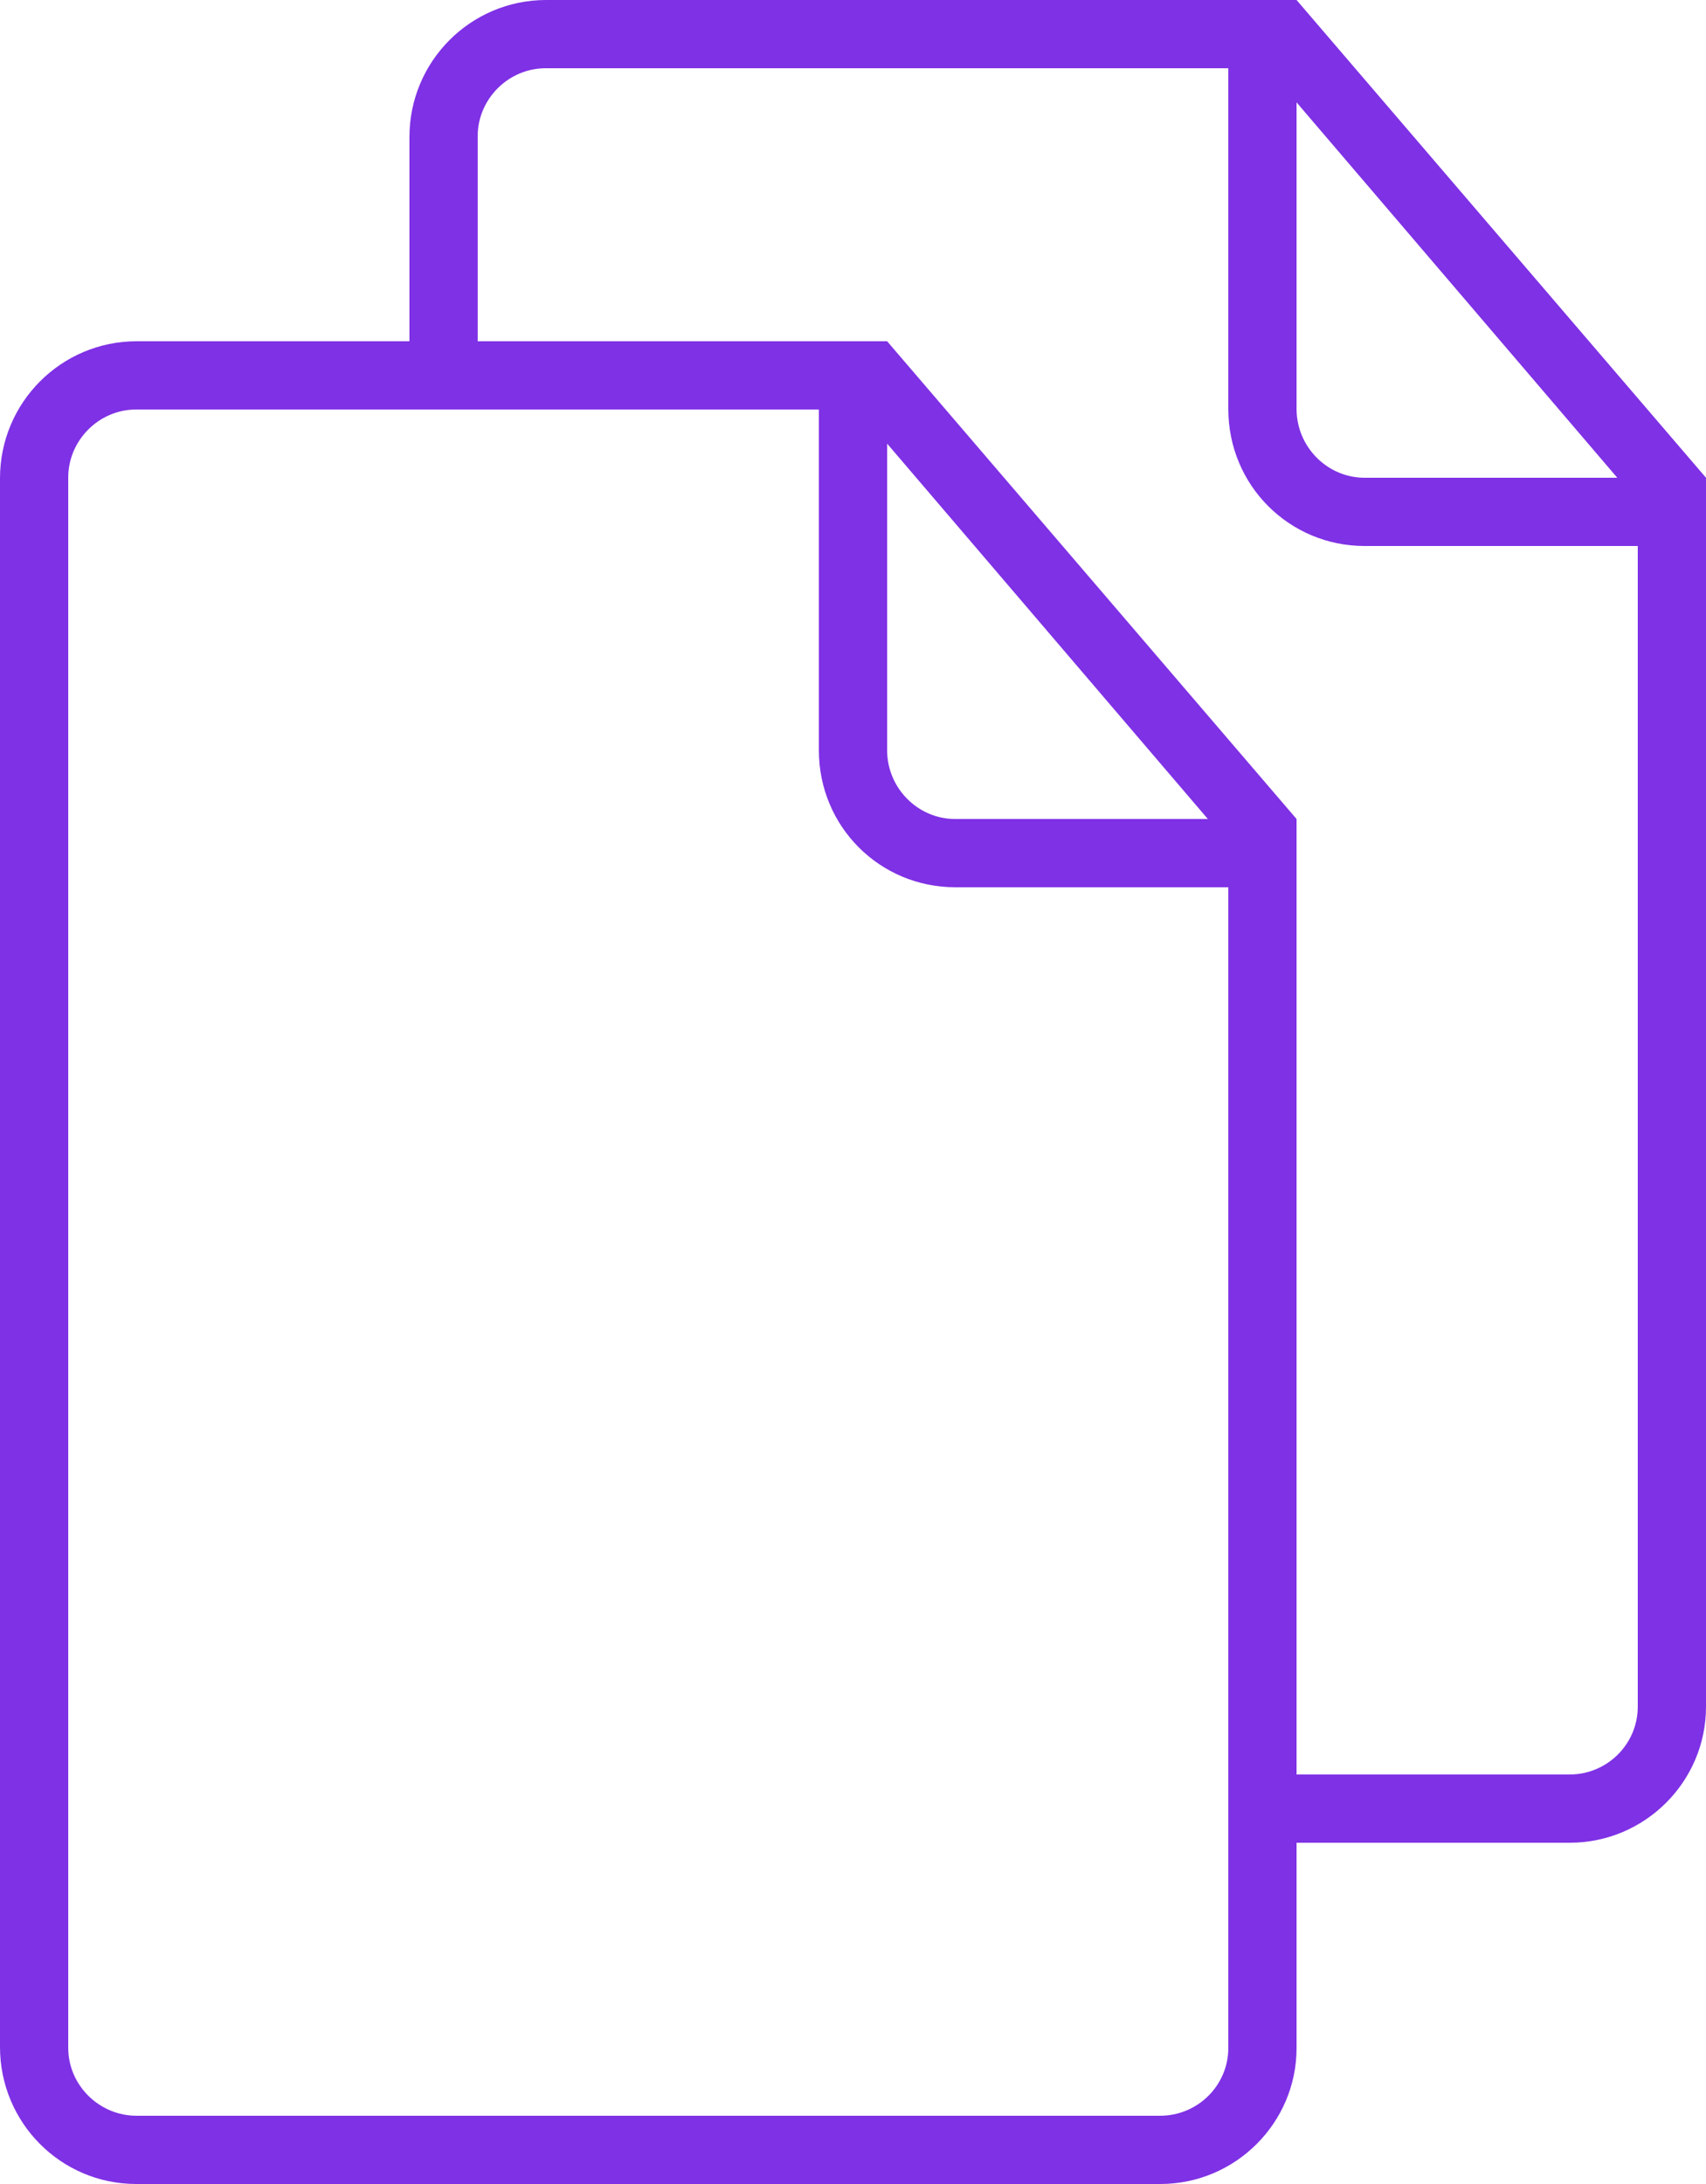 <?xml version="1.0" encoding="utf-8"?>
<!-- Generator: Adobe Illustrator 16.0.0, SVG Export Plug-In . SVG Version: 6.00 Build 0)  -->
<!DOCTYPE svg PUBLIC "-//W3C//DTD SVG 1.1//EN" "http://www.w3.org/Graphics/SVG/1.1/DTD/svg11.dtd">
<svg version="1.1" id="Layer_1" xmlns="http://www.w3.org/2000/svg" xmlns:xlink="http://www.w3.org/1999/xlink" x="0px" y="0px"
	 width="25px" height="32px" viewBox="0 0 25 32" enable-background="new 0 0 25 32" xml:space="preserve">
<g>
	<defs>
		<rect id="SVGID_1_" width="25" height="32"/>
	</defs>
	<clipPath id="SVGID_2_">
		<use xlink:href="#SVGID_1_"  overflow="visible"/>
	</clipPath>
	<path clip-path="url(#SVGID_2_)" fill="#7F31E5" d="M19,12.5V26h4c0.552,0,1-0.445,1-0.993V8h-4.002C18.895,8,18,7.113,18,5.994V1
		H7.996C7.446,1,7,1.455,7,1.995V5h5.5H13l6,7V12.5z M6,5V2.007C6,0.898,6.897,0,8.003,0H18.5H19l6,7v0.5v17.509
		C25,26.102,24.106,27,23.003,27H19v3.009C19,31.102,18.106,32,17.003,32H1.997C0.891,32,0,31.101,0,29.993V7.007
		C0,5.898,0.897,5,2.003,5H6z M19,1.5v4.491C19,6.548,19.451,7,19.997,7H23.7L19,1.5z M12,6H1.996C1.446,6,1,6.455,1,6.995v23.01
		C1,30.554,1.455,31,2,31h15c0.552,0,1-0.445,1-0.993V13h-4.002C12.895,13,12,12.113,12,10.994V6z M13,6.5v4.491
		C13,11.548,13.451,12,13.997,12H17.7L13,6.5z"/>
</g>
</svg>
